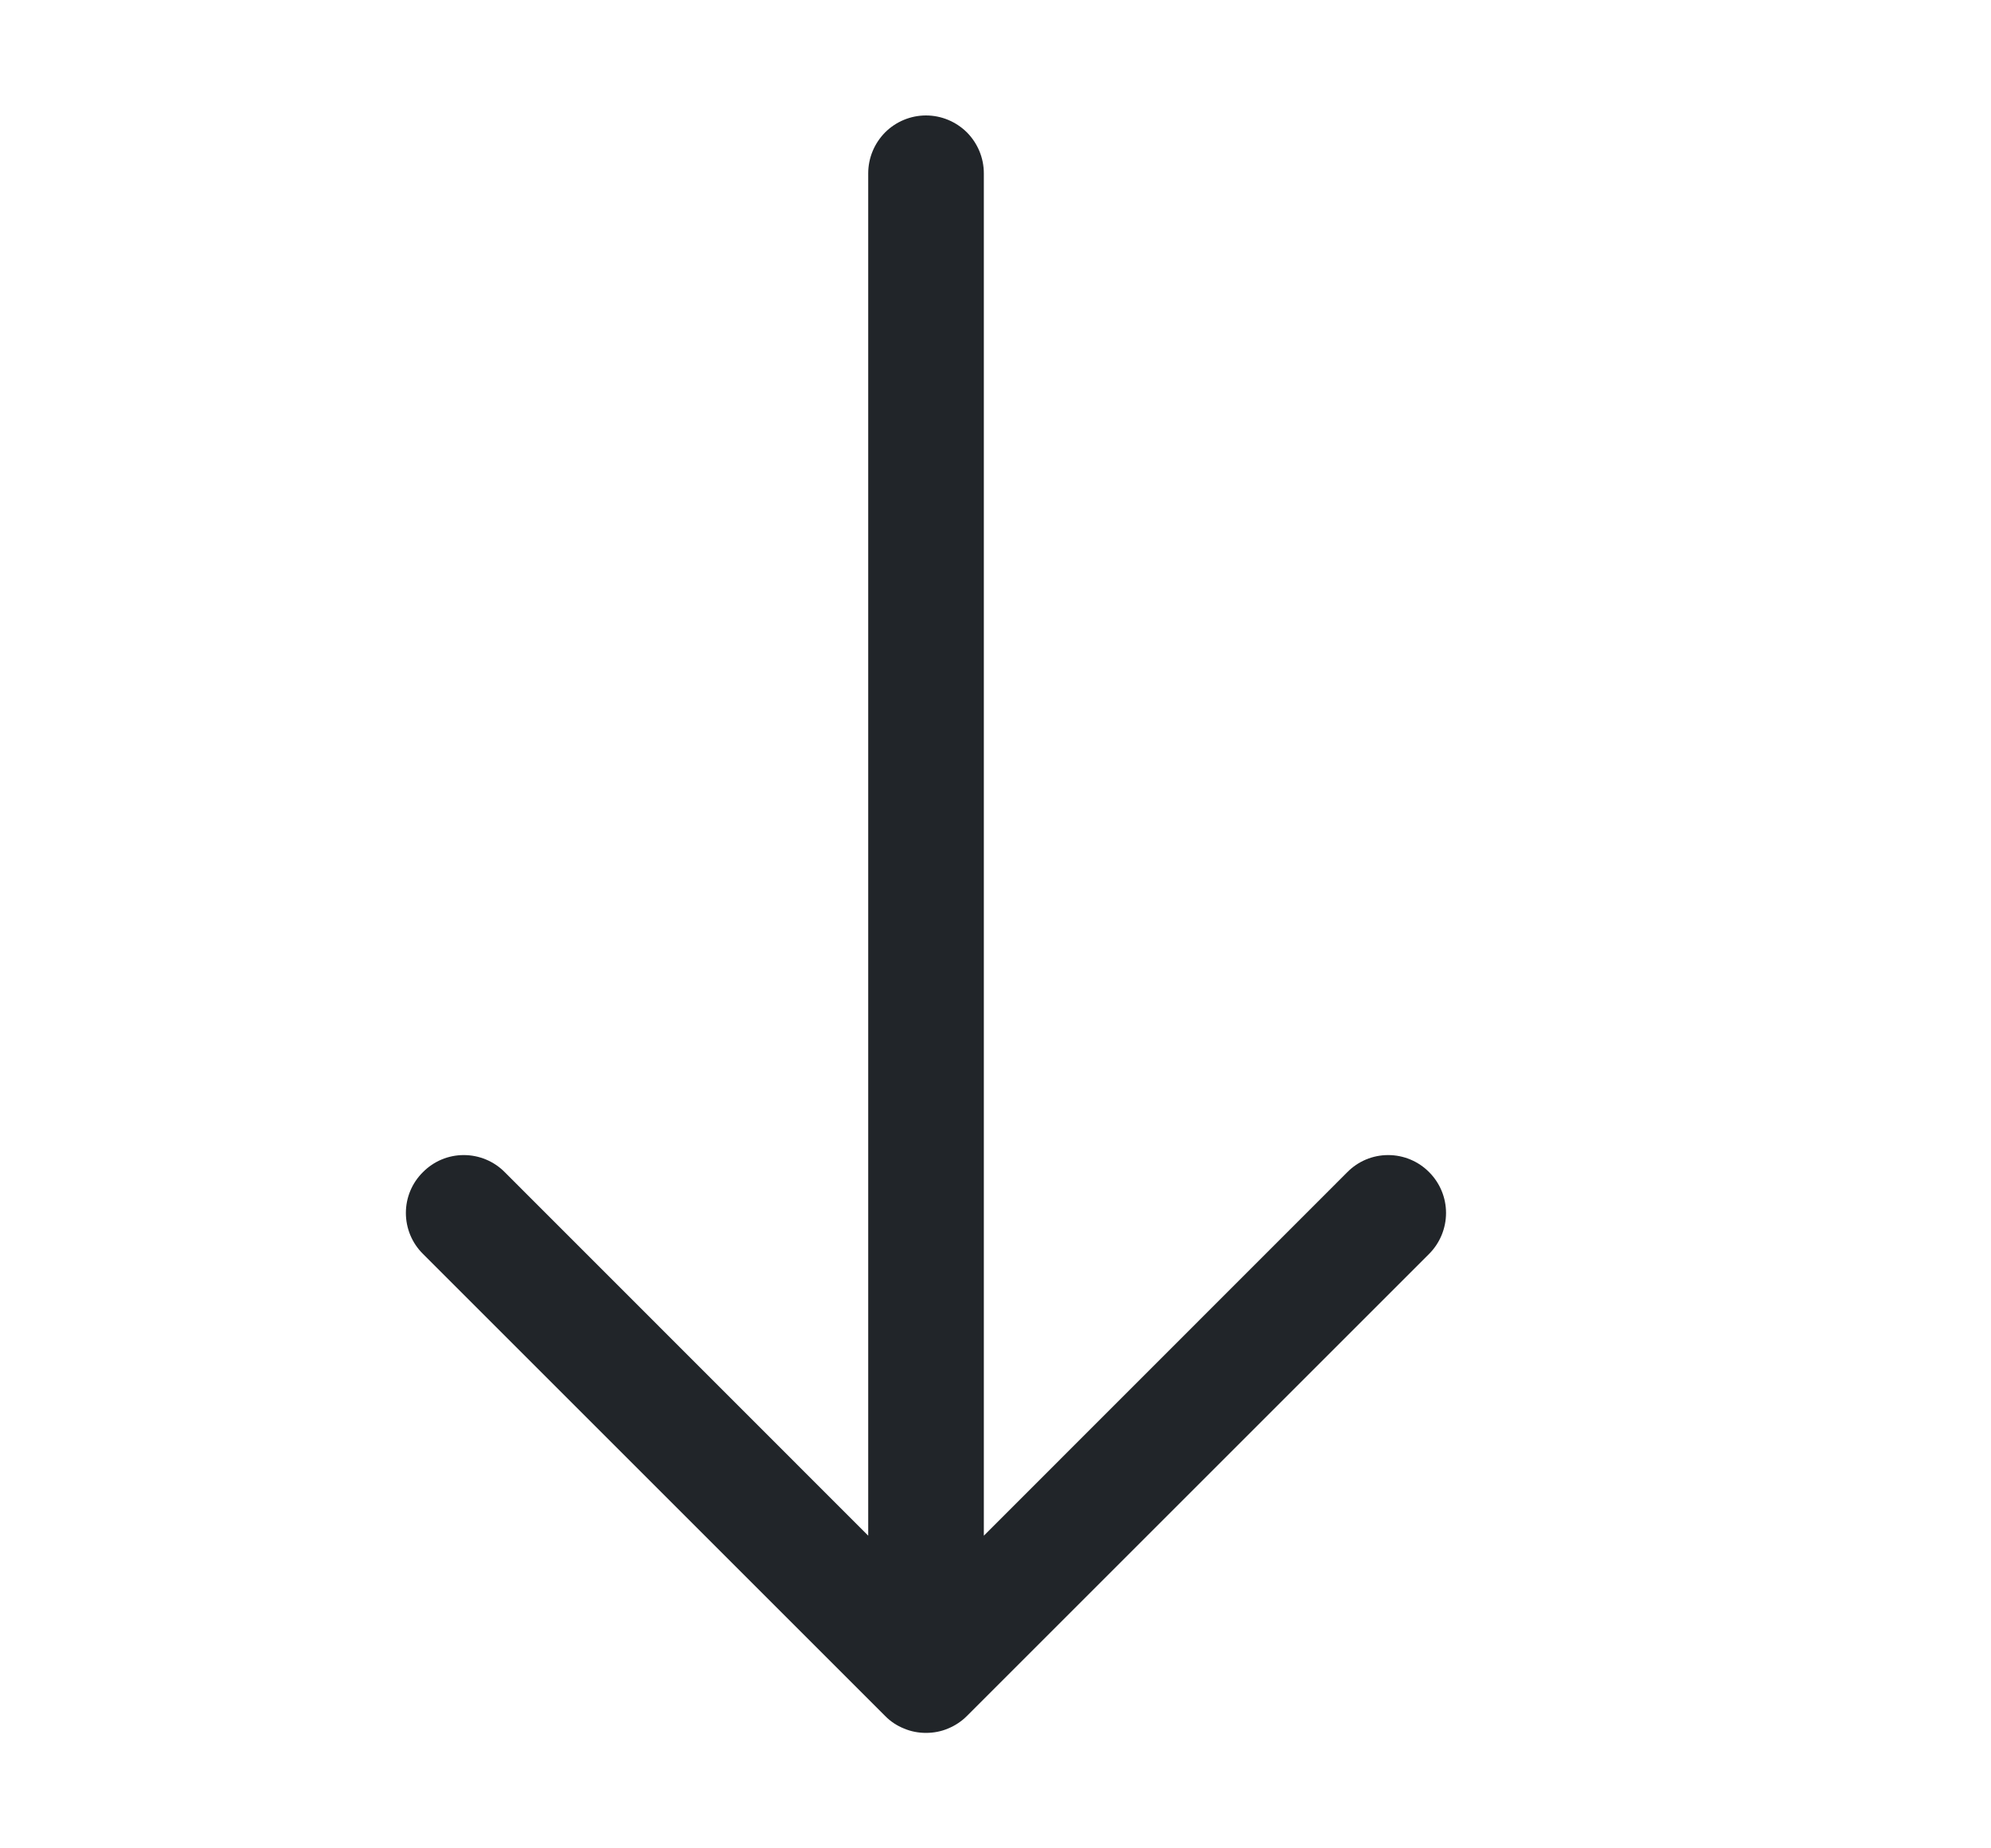 <svg width="14" height="13" viewBox="0 0 14 13" fill="none" xmlns="http://www.w3.org/2000/svg">
<path fill-rule="evenodd" clip-rule="evenodd" d="M6.511 0.812C6.619 0.812 6.722 0.855 6.799 0.931C6.875 1.008 6.918 1.111 6.918 1.219V10.801L9.474 8.244C9.55 8.167 9.653 8.124 9.761 8.124C9.869 8.124 9.973 8.167 10.049 8.244C10.125 8.32 10.168 8.423 10.168 8.531C10.168 8.639 10.125 8.743 10.049 8.819L6.799 12.069C6.761 12.107 6.716 12.137 6.667 12.157C6.618 12.178 6.565 12.188 6.511 12.188C6.458 12.188 6.405 12.178 6.356 12.157C6.306 12.137 6.261 12.107 6.224 12.069L2.974 8.819C2.897 8.743 2.854 8.639 2.854 8.531C2.854 8.423 2.897 8.32 2.974 8.244C3.05 8.167 3.153 8.124 3.261 8.124C3.369 8.124 3.473 8.167 3.549 8.244L6.105 10.801V1.219C6.105 1.111 6.148 1.008 6.224 0.931C6.3 0.855 6.404 0.812 6.511 0.812Z" fill="#212529"/>
</svg>
